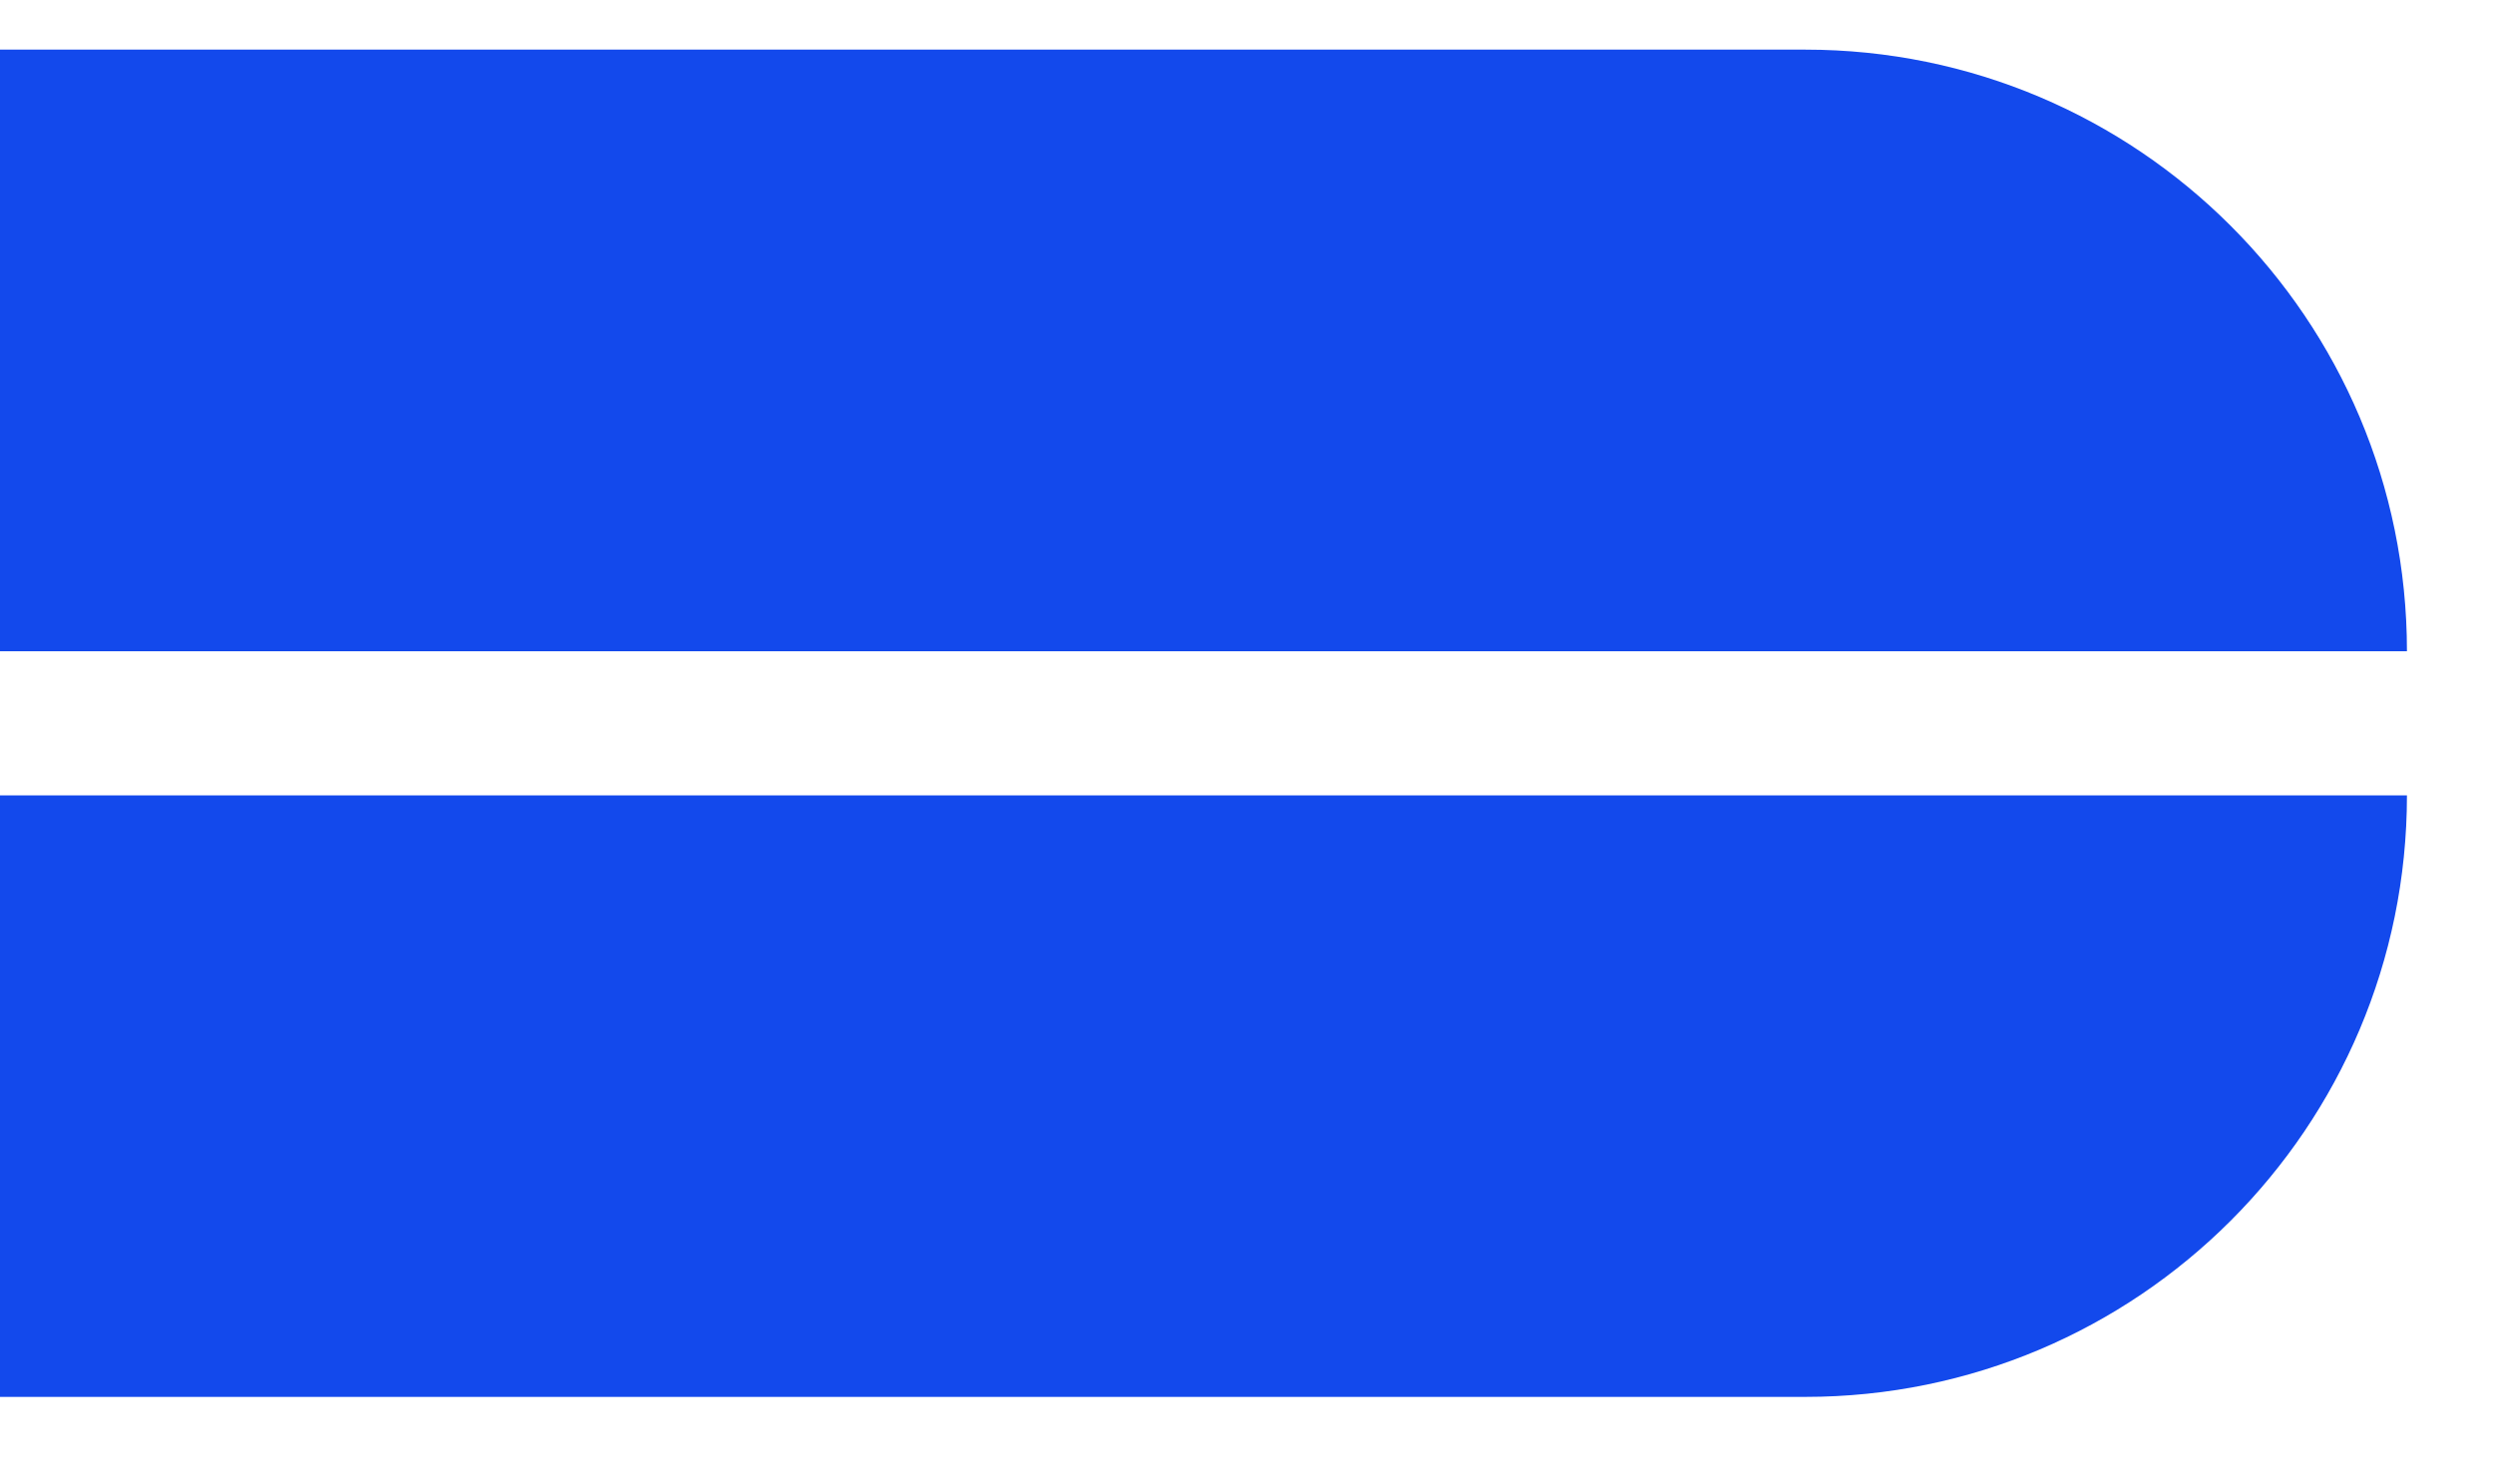 <svg xmlns="http://www.w3.org/2000/svg" width="42" height="25" viewBox="0 0 42 25" fill="none">
<path d="M0 0.836H30.401C35.997 0.836 40.534 5.373 40.534 10.97V10.97H0V0.836Z" fill="#1349ec"/>
<path d="M0 23.531H30.401C35.997 23.531 40.534 18.994 40.534 13.398V13.398H0V23.531Z" fill="#1349ec"/>

</svg>